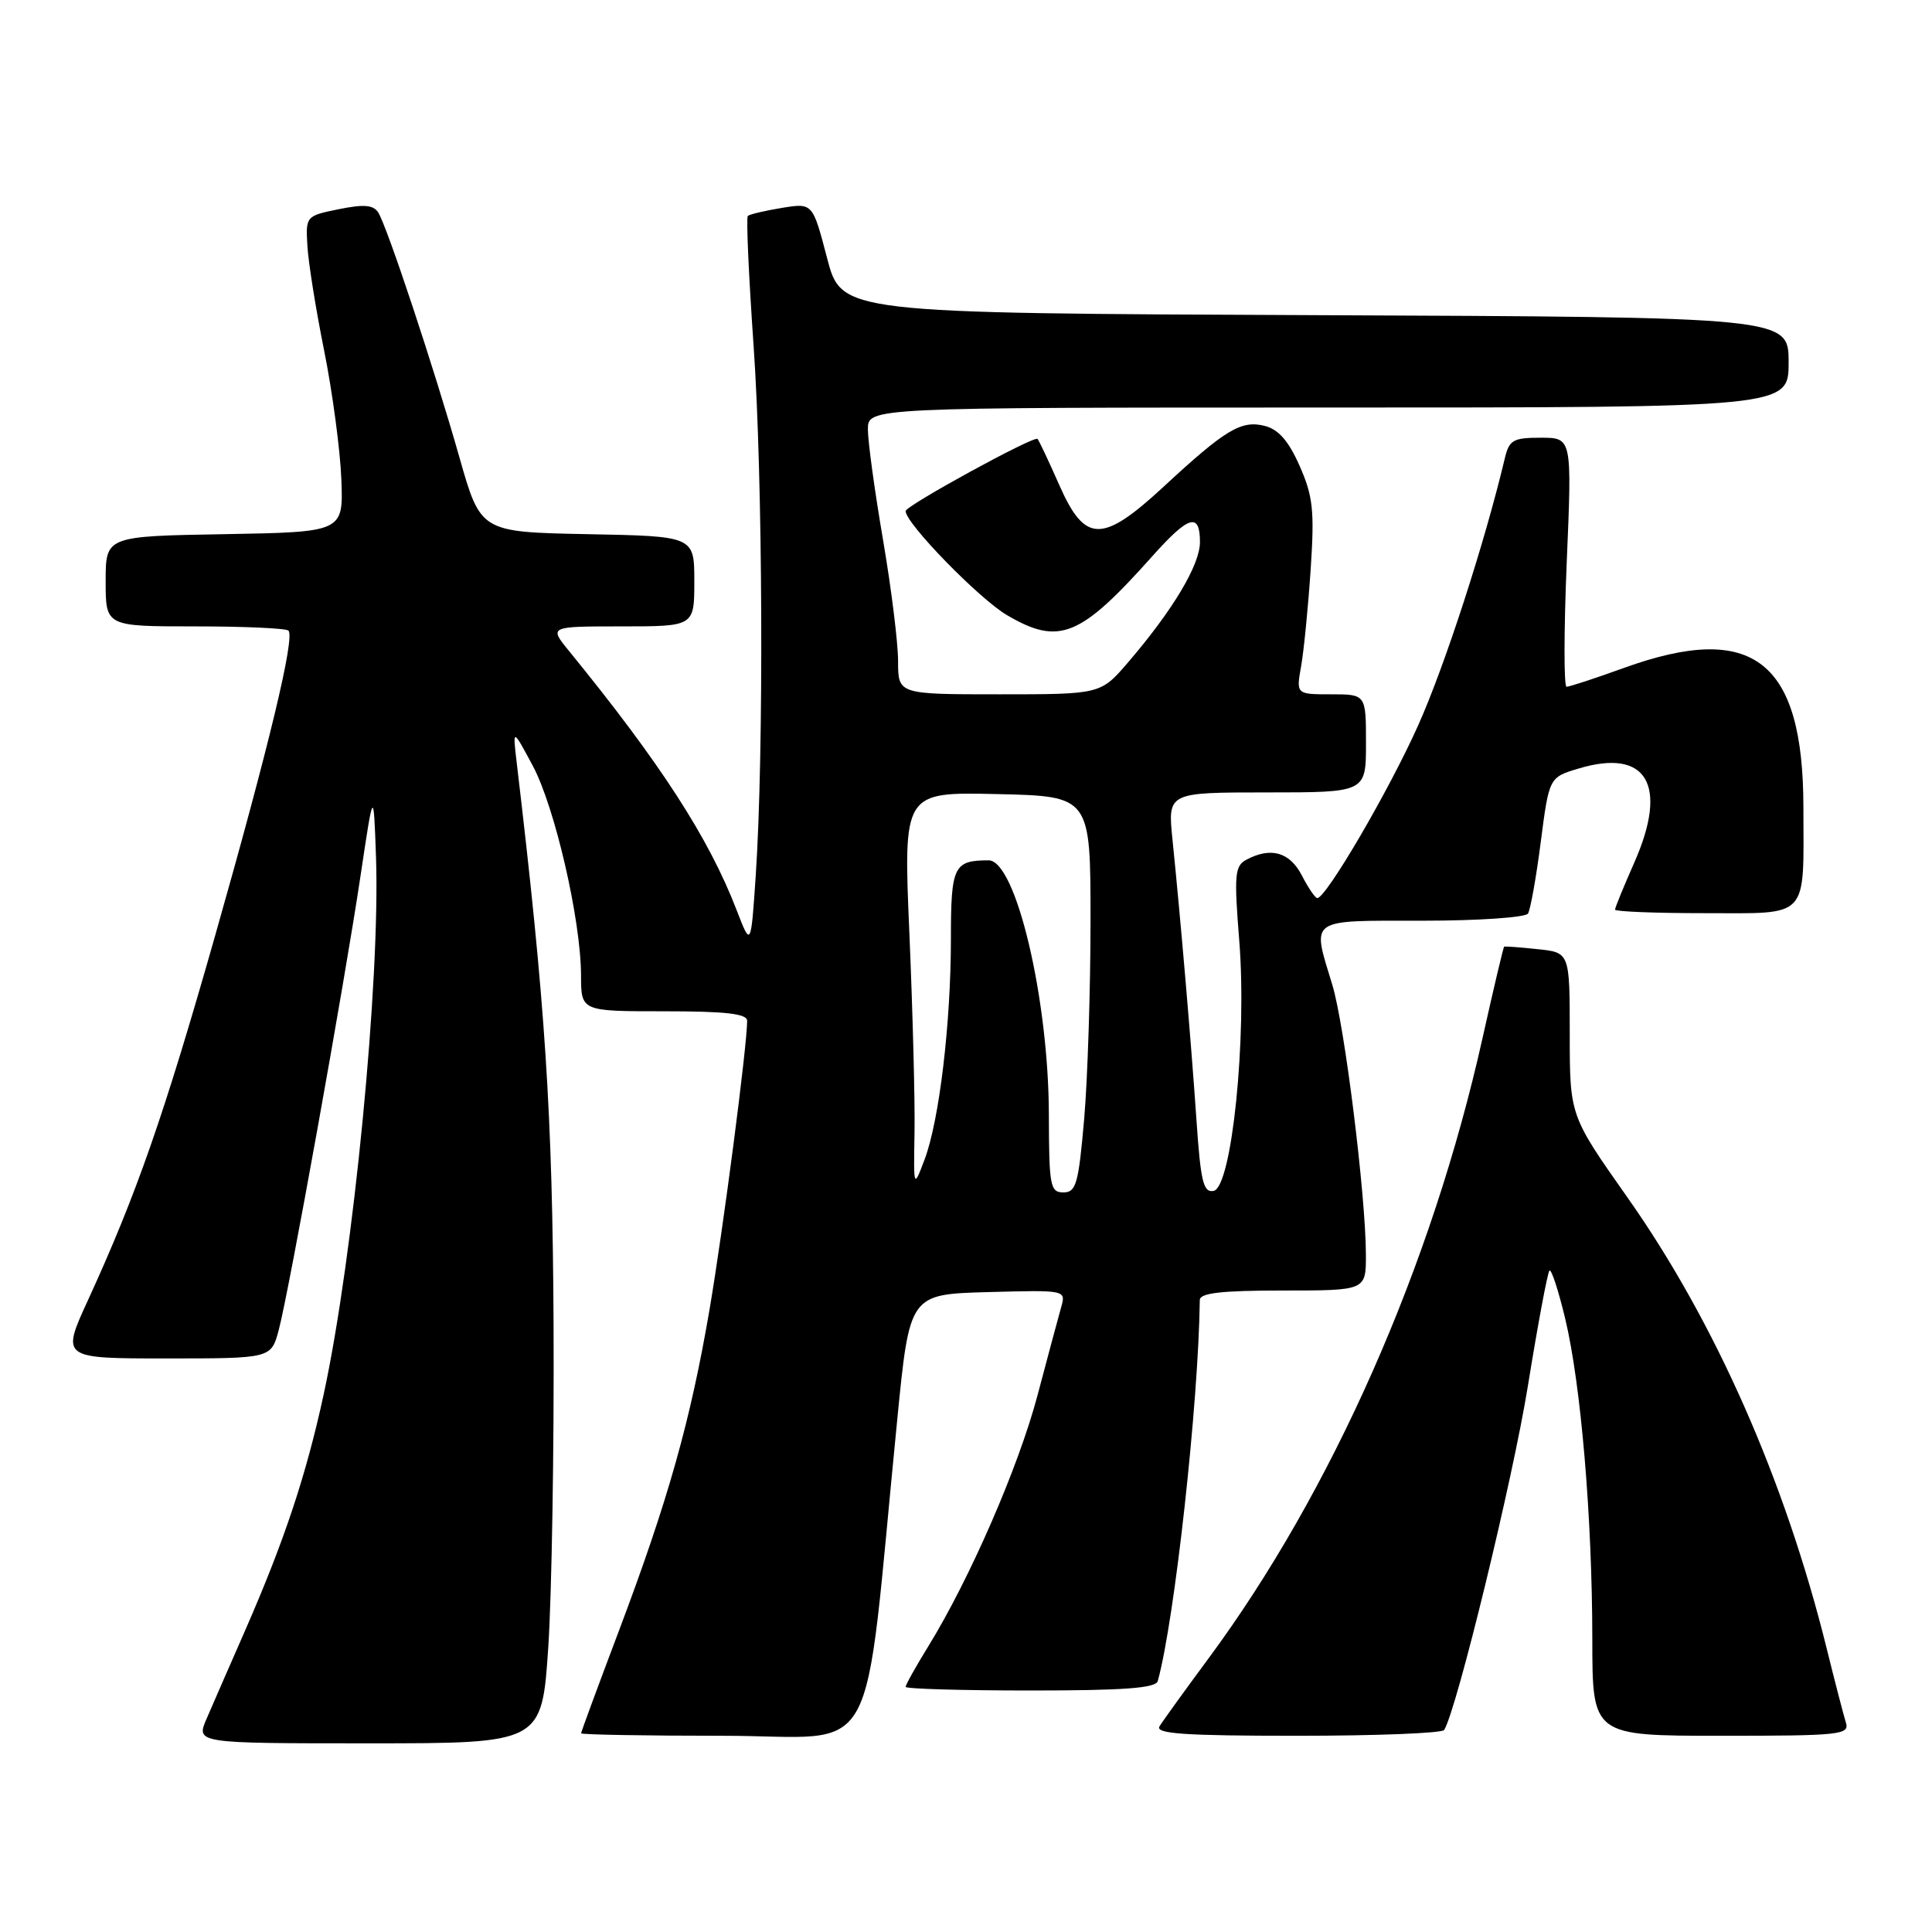 <?xml version="1.0" encoding="UTF-8" standalone="no"?>
<!DOCTYPE svg PUBLIC "-//W3C//DTD SVG 1.1//EN" "http://www.w3.org/Graphics/SVG/1.1/DTD/svg11.dtd" >
<svg xmlns="http://www.w3.org/2000/svg" xmlns:xlink="http://www.w3.org/1999/xlink" version="1.1" viewBox="0 0 256 256">
 <g >
 <path fill="currentColor"
d=" M 72.65 218.25 C 73.11 211.24 73.43 192.00 73.35 175.50 C 73.21 147.44 72.26 133.03 68.46 101.00 C 67.93 96.50 67.93 96.50 70.58 101.44 C 73.52 106.92 76.97 121.88 76.99 129.25 C 77.00 134.00 77.00 134.00 88.00 134.00 C 96.16 134.00 99.00 134.32 99.00 135.26 C 99.00 138.56 95.84 162.81 94.02 173.50 C 91.50 188.25 88.53 198.80 82.02 216.06 C 79.26 223.37 77.00 229.49 77.00 229.67 C 77.00 229.85 85.48 230.00 95.84 230.00 C 116.99 230.00 114.24 235.00 118.90 188.00 C 120.53 171.50 120.53 171.50 130.89 171.21 C 141.25 170.93 141.25 170.93 140.61 173.21 C 140.25 174.47 138.84 179.74 137.47 184.91 C 134.95 194.40 128.51 209.20 122.99 218.17 C 121.34 220.84 120.00 223.25 120.00 223.52 C 120.00 223.78 127.44 224.00 136.53 224.00 C 148.90 224.00 153.15 223.69 153.41 222.75 C 155.64 214.72 158.81 185.96 158.98 172.25 C 159.00 171.33 161.87 171.00 170.00 171.00 C 181.00 171.00 181.00 171.00 180.99 166.25 C 180.97 158.39 178.17 135.84 176.54 130.50 C 173.82 121.56 173.20 122.00 188.44 122.00 C 195.88 122.00 202.14 121.57 202.47 121.05 C 202.79 120.52 203.56 116.25 204.16 111.55 C 205.27 103.00 205.27 103.00 209.19 101.83 C 218.22 99.12 221.10 104.00 216.55 114.30 C 215.15 117.47 214.00 120.27 214.00 120.53 C 214.00 120.79 219.35 121.00 225.88 121.00 C 239.86 121.00 238.98 121.95 238.96 107.00 C 238.95 87.51 232.29 82.33 215.19 88.50 C 211.38 89.88 207.95 91.00 207.58 91.00 C 207.21 91.00 207.22 83.58 207.60 74.50 C 208.30 58.00 208.30 58.00 204.17 58.00 C 200.49 58.00 199.97 58.30 199.39 60.75 C 196.73 71.95 191.45 88.22 187.92 96.10 C 184.07 104.72 175.72 119.00 174.55 119.00 C 174.27 119.00 173.35 117.65 172.50 116.00 C 170.90 112.90 168.38 112.19 165.15 113.92 C 163.61 114.74 163.51 115.90 164.21 124.67 C 165.24 137.59 163.22 157.33 160.81 157.80 C 159.45 158.06 159.09 156.59 158.53 148.30 C 157.82 137.96 156.43 121.70 155.36 111.25 C 154.72 105.00 154.72 105.00 167.86 105.00 C 181.00 105.00 181.00 105.00 181.00 98.50 C 181.00 92.00 181.00 92.00 176.37 92.00 C 171.74 92.00 171.74 92.00 172.41 88.25 C 172.77 86.19 173.34 80.43 173.67 75.45 C 174.19 67.65 173.98 65.75 172.21 61.74 C 170.74 58.41 169.40 56.89 167.57 56.43 C 164.47 55.65 162.37 56.91 154.23 64.45 C 146.04 72.03 143.77 72.00 140.35 64.25 C 138.96 61.09 137.66 58.35 137.48 58.16 C 137.03 57.69 120.00 67.01 120.00 67.72 C 120.00 69.35 129.75 79.35 133.43 81.51 C 140.34 85.56 143.11 84.44 152.69 73.70 C 157.52 68.29 159.00 67.85 159.00 71.83 C 159.00 74.84 155.43 80.82 149.49 87.75 C 145.84 92.00 145.84 92.00 132.42 92.00 C 119.00 92.00 119.00 92.00 119.00 87.60 C 119.00 85.18 118.10 77.93 117.00 71.50 C 115.90 65.07 115.00 58.50 115.00 56.90 C 115.00 54.00 115.00 54.00 176.00 54.00 C 237.00 54.00 237.00 54.00 237.00 48.01 C 237.00 42.02 237.00 42.02 174.25 41.76 C 111.50 41.50 111.50 41.50 109.59 34.19 C 107.68 26.88 107.68 26.88 103.59 27.55 C 101.34 27.92 99.32 28.40 99.09 28.61 C 98.86 28.82 99.21 36.53 99.85 45.74 C 101.08 63.27 101.23 99.75 100.14 116.00 C 99.50 125.50 99.50 125.50 97.61 120.60 C 93.91 111.00 87.49 101.09 75.39 86.25 C 72.74 83.00 72.74 83.00 82.37 83.00 C 92.00 83.00 92.00 83.00 92.00 77.03 C 92.00 71.05 92.00 71.05 77.85 70.78 C 63.69 70.50 63.69 70.50 60.88 60.62 C 57.52 48.78 51.30 30.03 50.12 28.16 C 49.48 27.15 48.23 27.04 44.89 27.72 C 40.54 28.60 40.50 28.65 40.73 32.56 C 40.85 34.73 41.85 41.00 42.96 46.50 C 44.06 52.00 45.08 59.65 45.23 63.50 C 45.50 70.50 45.50 70.50 29.75 70.78 C 14.00 71.05 14.00 71.05 14.00 77.03 C 14.00 83.00 14.00 83.00 25.83 83.00 C 32.34 83.00 37.92 83.25 38.22 83.56 C 39.11 84.45 35.67 98.78 28.50 124.00 C 21.72 147.84 18.07 158.29 11.67 172.25 C 8.11 180.00 8.11 180.00 22.02 180.00 C 35.92 180.00 35.92 180.00 36.93 176.25 C 38.27 171.24 45.63 130.42 47.78 116.00 C 49.50 104.50 49.50 104.50 49.82 113.50 C 50.40 129.84 46.85 166.40 42.90 184.71 C 40.58 195.43 37.69 204.14 32.50 216.00 C 30.45 220.68 28.14 225.96 27.37 227.75 C 25.97 231.00 25.97 231.00 48.89 231.00 C 71.80 231.00 71.80 231.00 72.65 218.25 Z  M 191.36 229.23 C 193.03 226.53 200.46 196.01 202.45 183.66 C 203.77 175.49 205.06 168.61 205.31 168.36 C 205.56 168.11 206.49 170.96 207.39 174.70 C 209.49 183.46 210.98 201.10 210.99 217.25 C 211.00 230.00 211.00 230.00 228.07 230.00 C 243.86 230.00 245.09 229.87 244.59 228.25 C 244.29 227.29 243.13 222.83 242.02 218.33 C 236.50 196.08 227.23 175.10 215.64 158.66 C 208.00 147.82 208.00 147.82 208.00 137.01 C 208.00 126.21 208.00 126.21 203.75 125.77 C 201.41 125.52 199.41 125.37 199.31 125.44 C 199.20 125.50 197.92 130.94 196.45 137.52 C 189.73 167.69 176.49 197.65 160.09 219.81 C 156.96 224.04 154.06 228.06 153.64 228.75 C 153.04 229.73 156.94 230.00 171.88 230.00 C 182.33 230.00 191.10 229.66 191.36 229.23 Z  M 138.98 147.75 C 138.96 132.37 134.61 114.00 131.00 114.00 C 126.37 114.00 126.00 114.76 126.00 124.38 C 126.00 135.59 124.46 148.49 122.51 153.65 C 121.05 157.50 121.05 157.50 121.18 150.00 C 121.25 145.88 120.94 134.05 120.50 123.72 C 119.69 104.94 119.69 104.94 132.09 105.22 C 144.50 105.50 144.50 105.50 144.50 122.00 C 144.50 131.07 144.12 142.89 143.66 148.25 C 142.91 156.88 142.59 158.00 140.91 158.00 C 139.16 158.00 139.00 157.16 138.98 147.75 Z "/>
</g>
</svg>